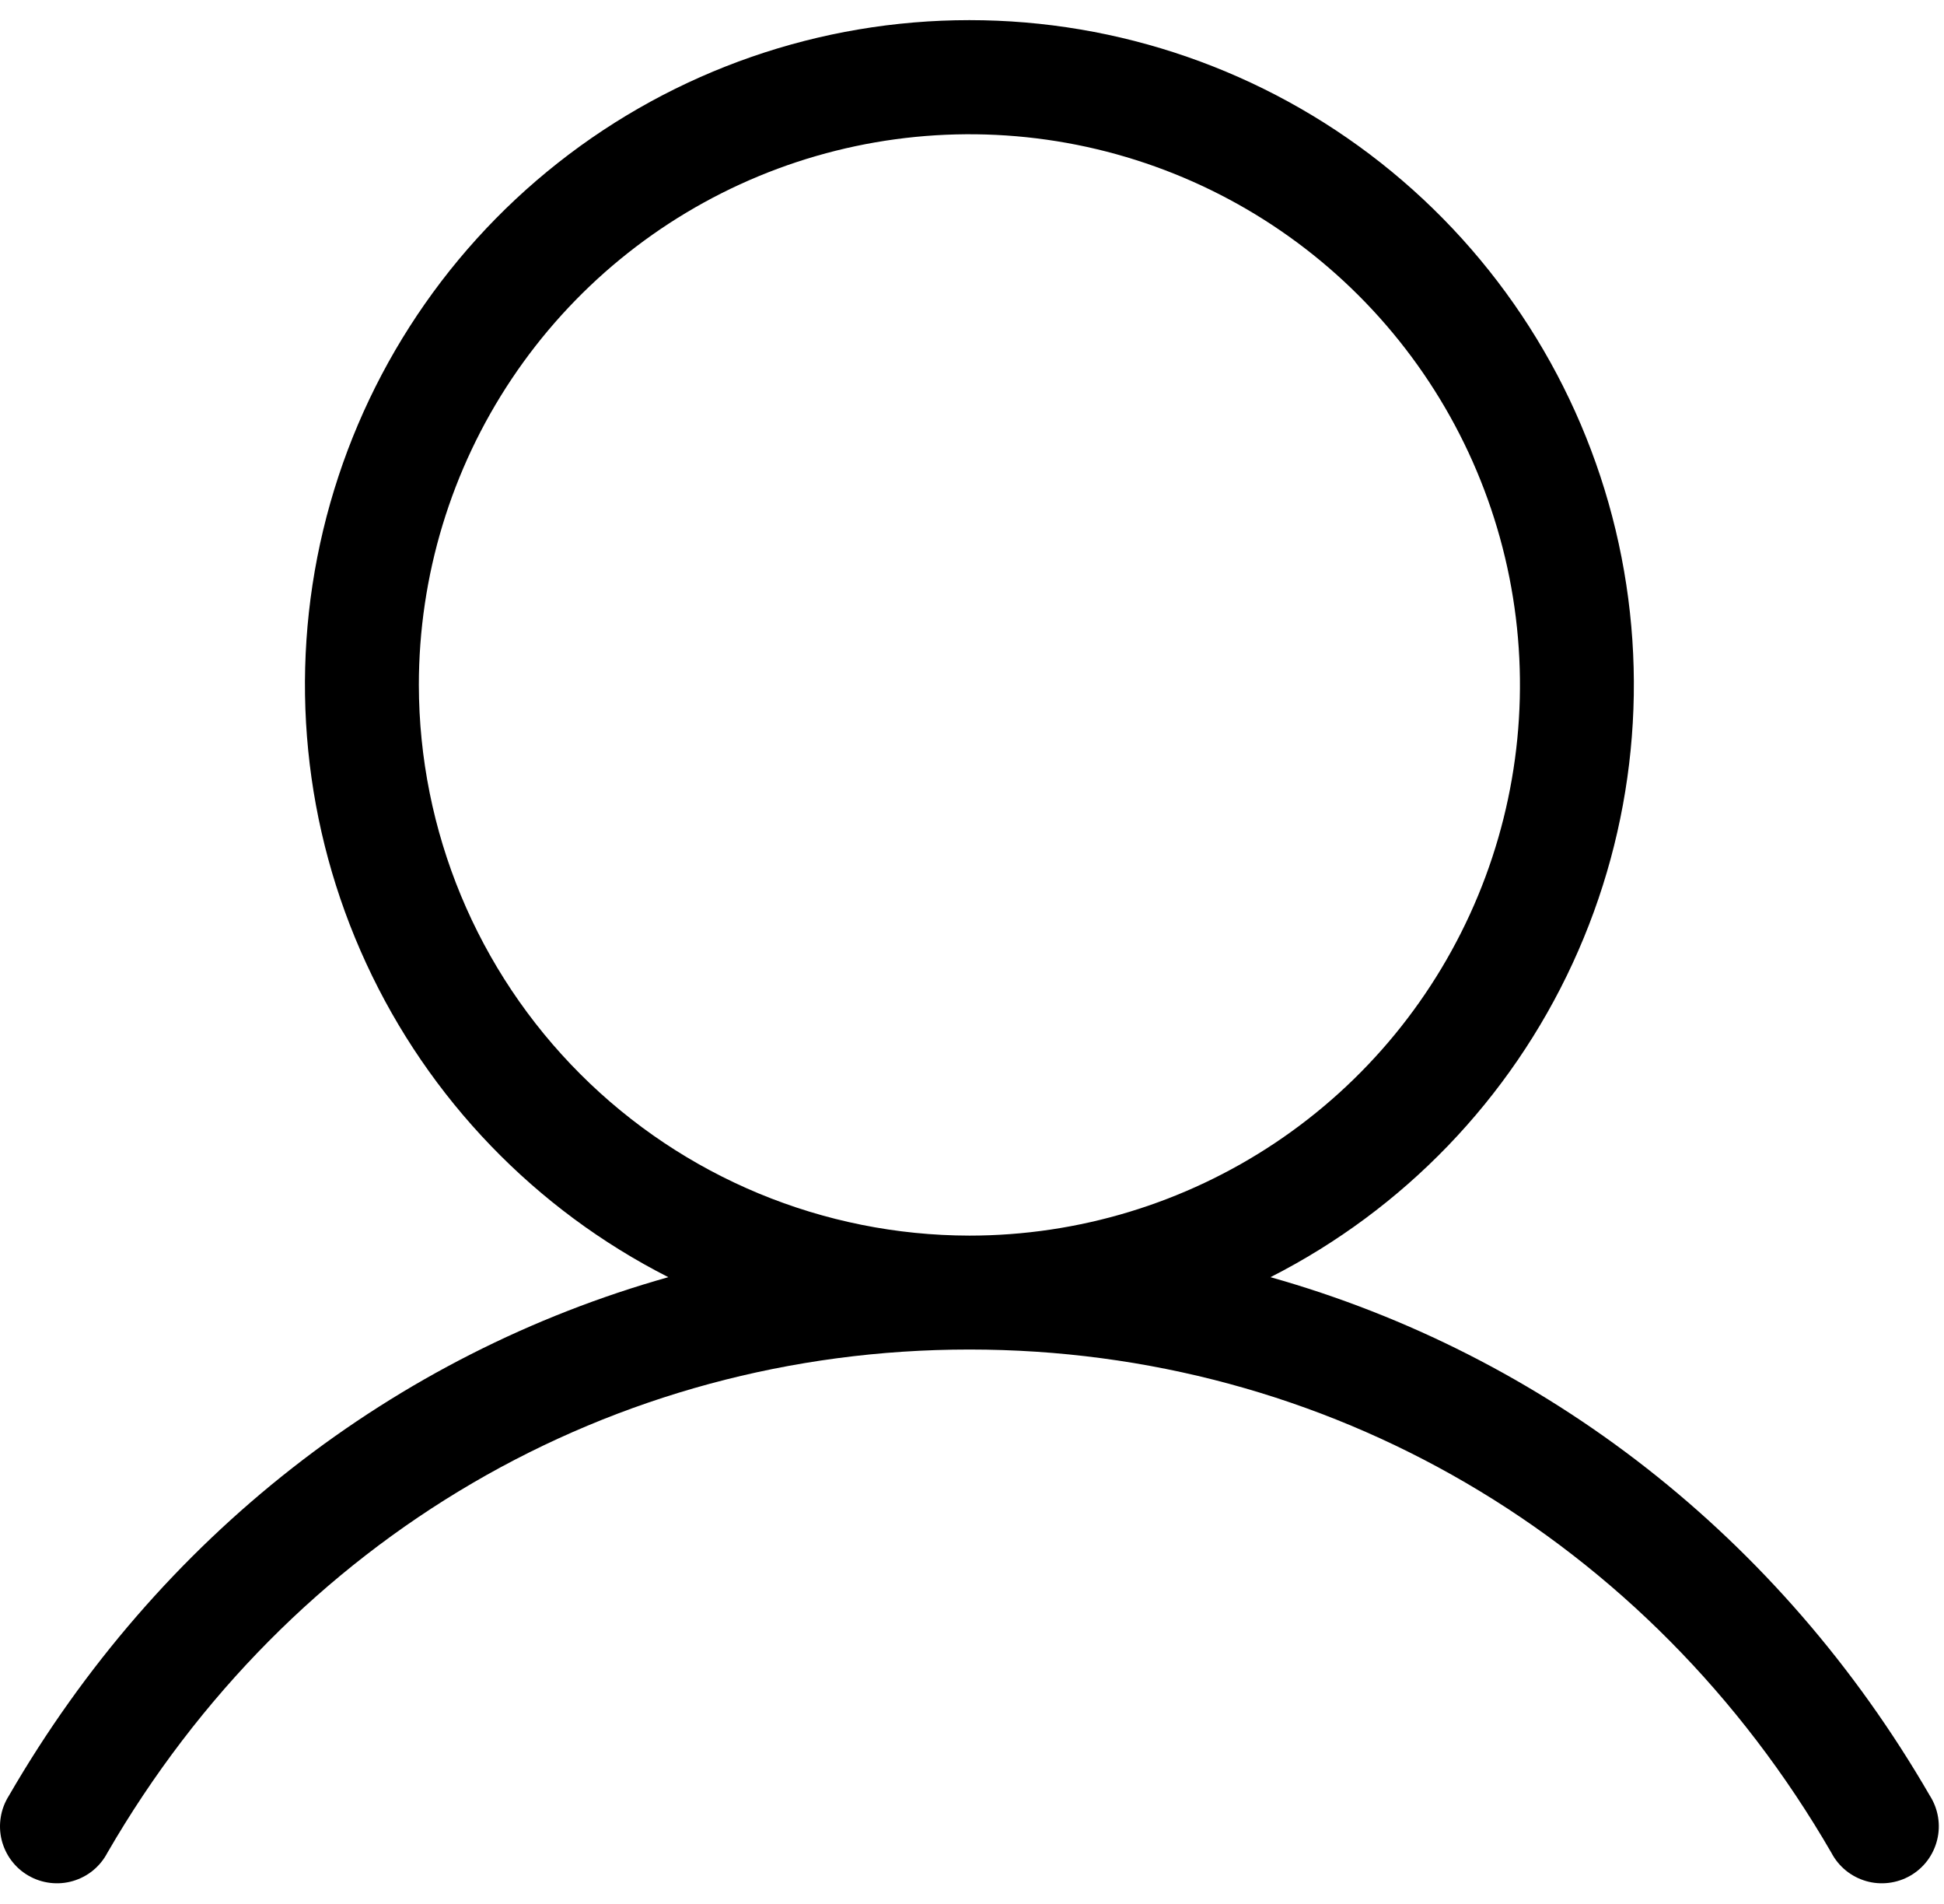 <svg width="48" height="47" viewBox="0 0 48 47" fill="none" xmlns="http://www.w3.org/2000/svg">
<path d="M47.652 44.33C43.947 37.927 38.13 33.434 31.37 31.528C34.657 29.858 37.285 27.129 38.83 23.782C40.376 20.436 40.75 16.666 39.891 13.081C39.032 9.496 36.99 6.304 34.096 4.021C31.201 1.738 27.622 0.497 23.936 0.497C20.249 0.497 16.67 1.738 13.776 4.021C10.881 6.304 8.84 9.496 7.981 13.081C7.122 16.666 7.496 20.436 9.042 23.782C10.587 27.129 13.215 29.858 16.502 31.528C9.742 33.431 3.925 37.924 0.219 44.33C0.118 44.49 0.049 44.669 0.019 44.856C-0.012 45.043 -0.005 45.235 0.04 45.419C0.086 45.603 0.167 45.776 0.281 45.928C0.395 46.08 0.538 46.207 0.703 46.302C0.867 46.397 1.048 46.457 1.237 46.48C1.425 46.503 1.616 46.488 1.798 46.435C1.98 46.382 2.15 46.293 2.297 46.173C2.443 46.053 2.564 45.904 2.652 45.736C7.155 37.957 15.109 33.314 23.936 33.314C32.763 33.314 40.717 37.957 45.219 45.736C45.307 45.904 45.428 46.053 45.575 46.173C45.722 46.293 45.892 46.382 46.074 46.435C46.256 46.488 46.447 46.503 46.635 46.48C46.823 46.457 47.005 46.397 47.169 46.302C47.334 46.207 47.477 46.08 47.591 45.928C47.704 45.776 47.786 45.603 47.831 45.419C47.877 45.235 47.884 45.043 47.853 44.856C47.822 44.669 47.754 44.49 47.652 44.33ZM10.342 16.908C10.342 14.219 11.139 11.591 12.633 9.356C14.127 7.12 16.25 5.378 18.734 4.349C21.218 3.32 23.951 3.051 26.588 3.575C29.225 4.1 31.647 5.395 33.548 7.296C35.449 9.197 36.744 11.619 37.269 14.256C37.793 16.893 37.524 19.626 36.495 22.11C35.466 24.594 33.724 26.717 31.488 28.211C29.253 29.704 26.625 30.502 23.936 30.502C20.332 30.497 16.877 29.064 14.329 26.515C11.78 23.967 10.347 20.512 10.342 16.908Z" fill="black"/>
</svg>
